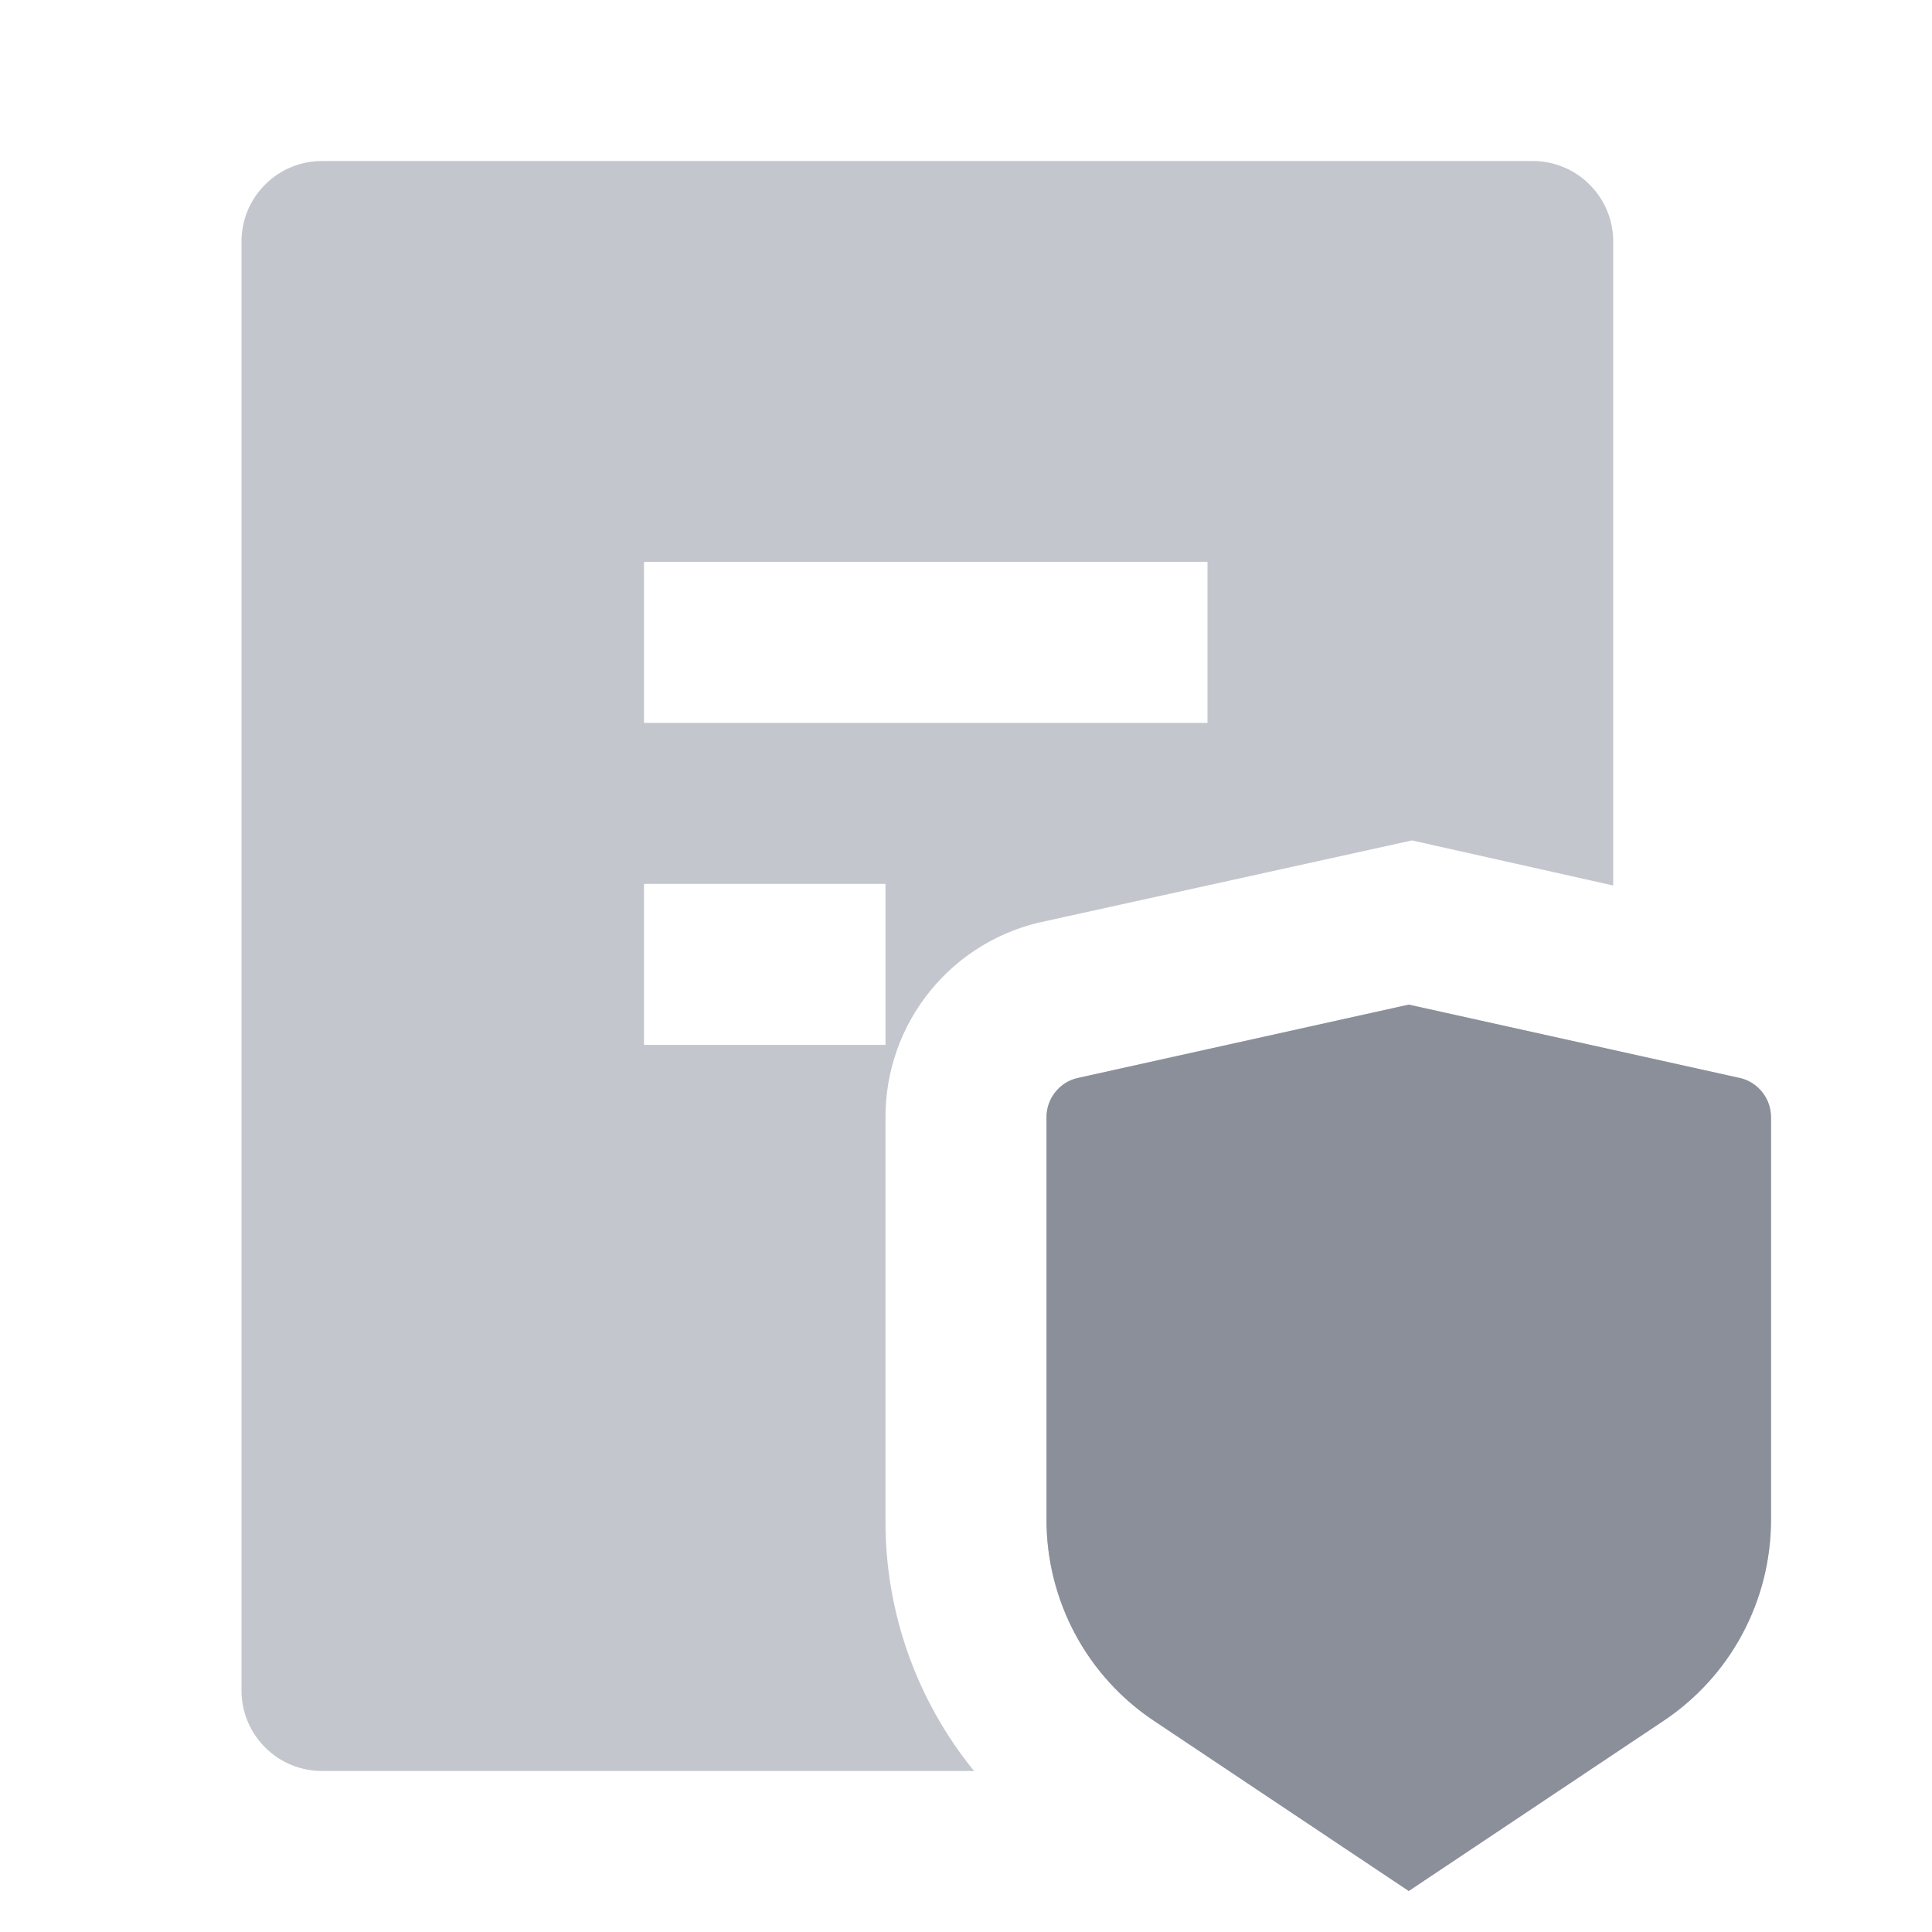 <!-- 所属路径: /Users/liyu/work/actionsky/dms-ui/dms-ui/packages/base/src/icon/sideMenu.tsx -->
<svg viewBox="0 0 18 18" xmlns="http://www.w3.org/2000/svg">
  <path
    d="M9.75 8.58L13.155 7.83L15.03 8.25V2.25C15.03 2.051 14.951 1.86 14.81 1.72C14.67 1.579 14.479 1.5 14.28 1.5H3C2.801 1.5 2.61 1.579 2.47 1.72C2.329 1.86 2.25 2.051 2.25 2.25V15.75C2.25 15.949 2.329 16.14 2.47 16.28C2.61 16.421 2.801 16.5 3 16.5H9.075C8.539 15.841 8.247 15.017 8.25 14.168V10.418C8.247 9.985 8.395 9.564 8.669 9.229C8.943 8.893 9.325 8.664 9.75 8.58ZM8.25 9.735H6V8.235H8.25V9.735ZM6 6.735V5.235H11.25V6.735H6ZM16.207 10.043L13.125 9.36L10.043 10.043C9.959 10.061 9.885 10.108 9.832 10.175C9.778 10.242 9.75 10.325 9.75 10.41V14.16C9.75 14.531 9.842 14.897 10.017 15.224C10.192 15.551 10.446 15.83 10.755 16.035L13.125 17.617L15.495 16.035C15.804 15.83 16.058 15.551 16.233 15.224C16.408 14.897 16.5 14.531 16.5 14.16V10.41C16.5 10.325 16.472 10.242 16.418 10.175C16.365 10.108 16.291 10.061 16.207 10.043Z"
    fill="#C3C6CD" />
  <path
    d="M16.207 10.043L13.125 9.36L10.043 10.043C9.959 10.061 9.885 10.108 9.832 10.175C9.778 10.242 9.75 10.325 9.75 10.41V14.16C9.75 14.531 9.842 14.897 10.017 15.224C10.192 15.551 10.446 15.83 10.755 16.035L13.125 17.618L15.495 16.035C15.804 15.83 16.058 15.551 16.233 15.224C16.408 14.897 16.5 14.531 16.5 14.16V10.41C16.5 10.325 16.472 10.242 16.418 10.175C16.365 10.108 16.291 10.061 16.207 10.043Z"
    fill="#8A8F99" />
</svg>